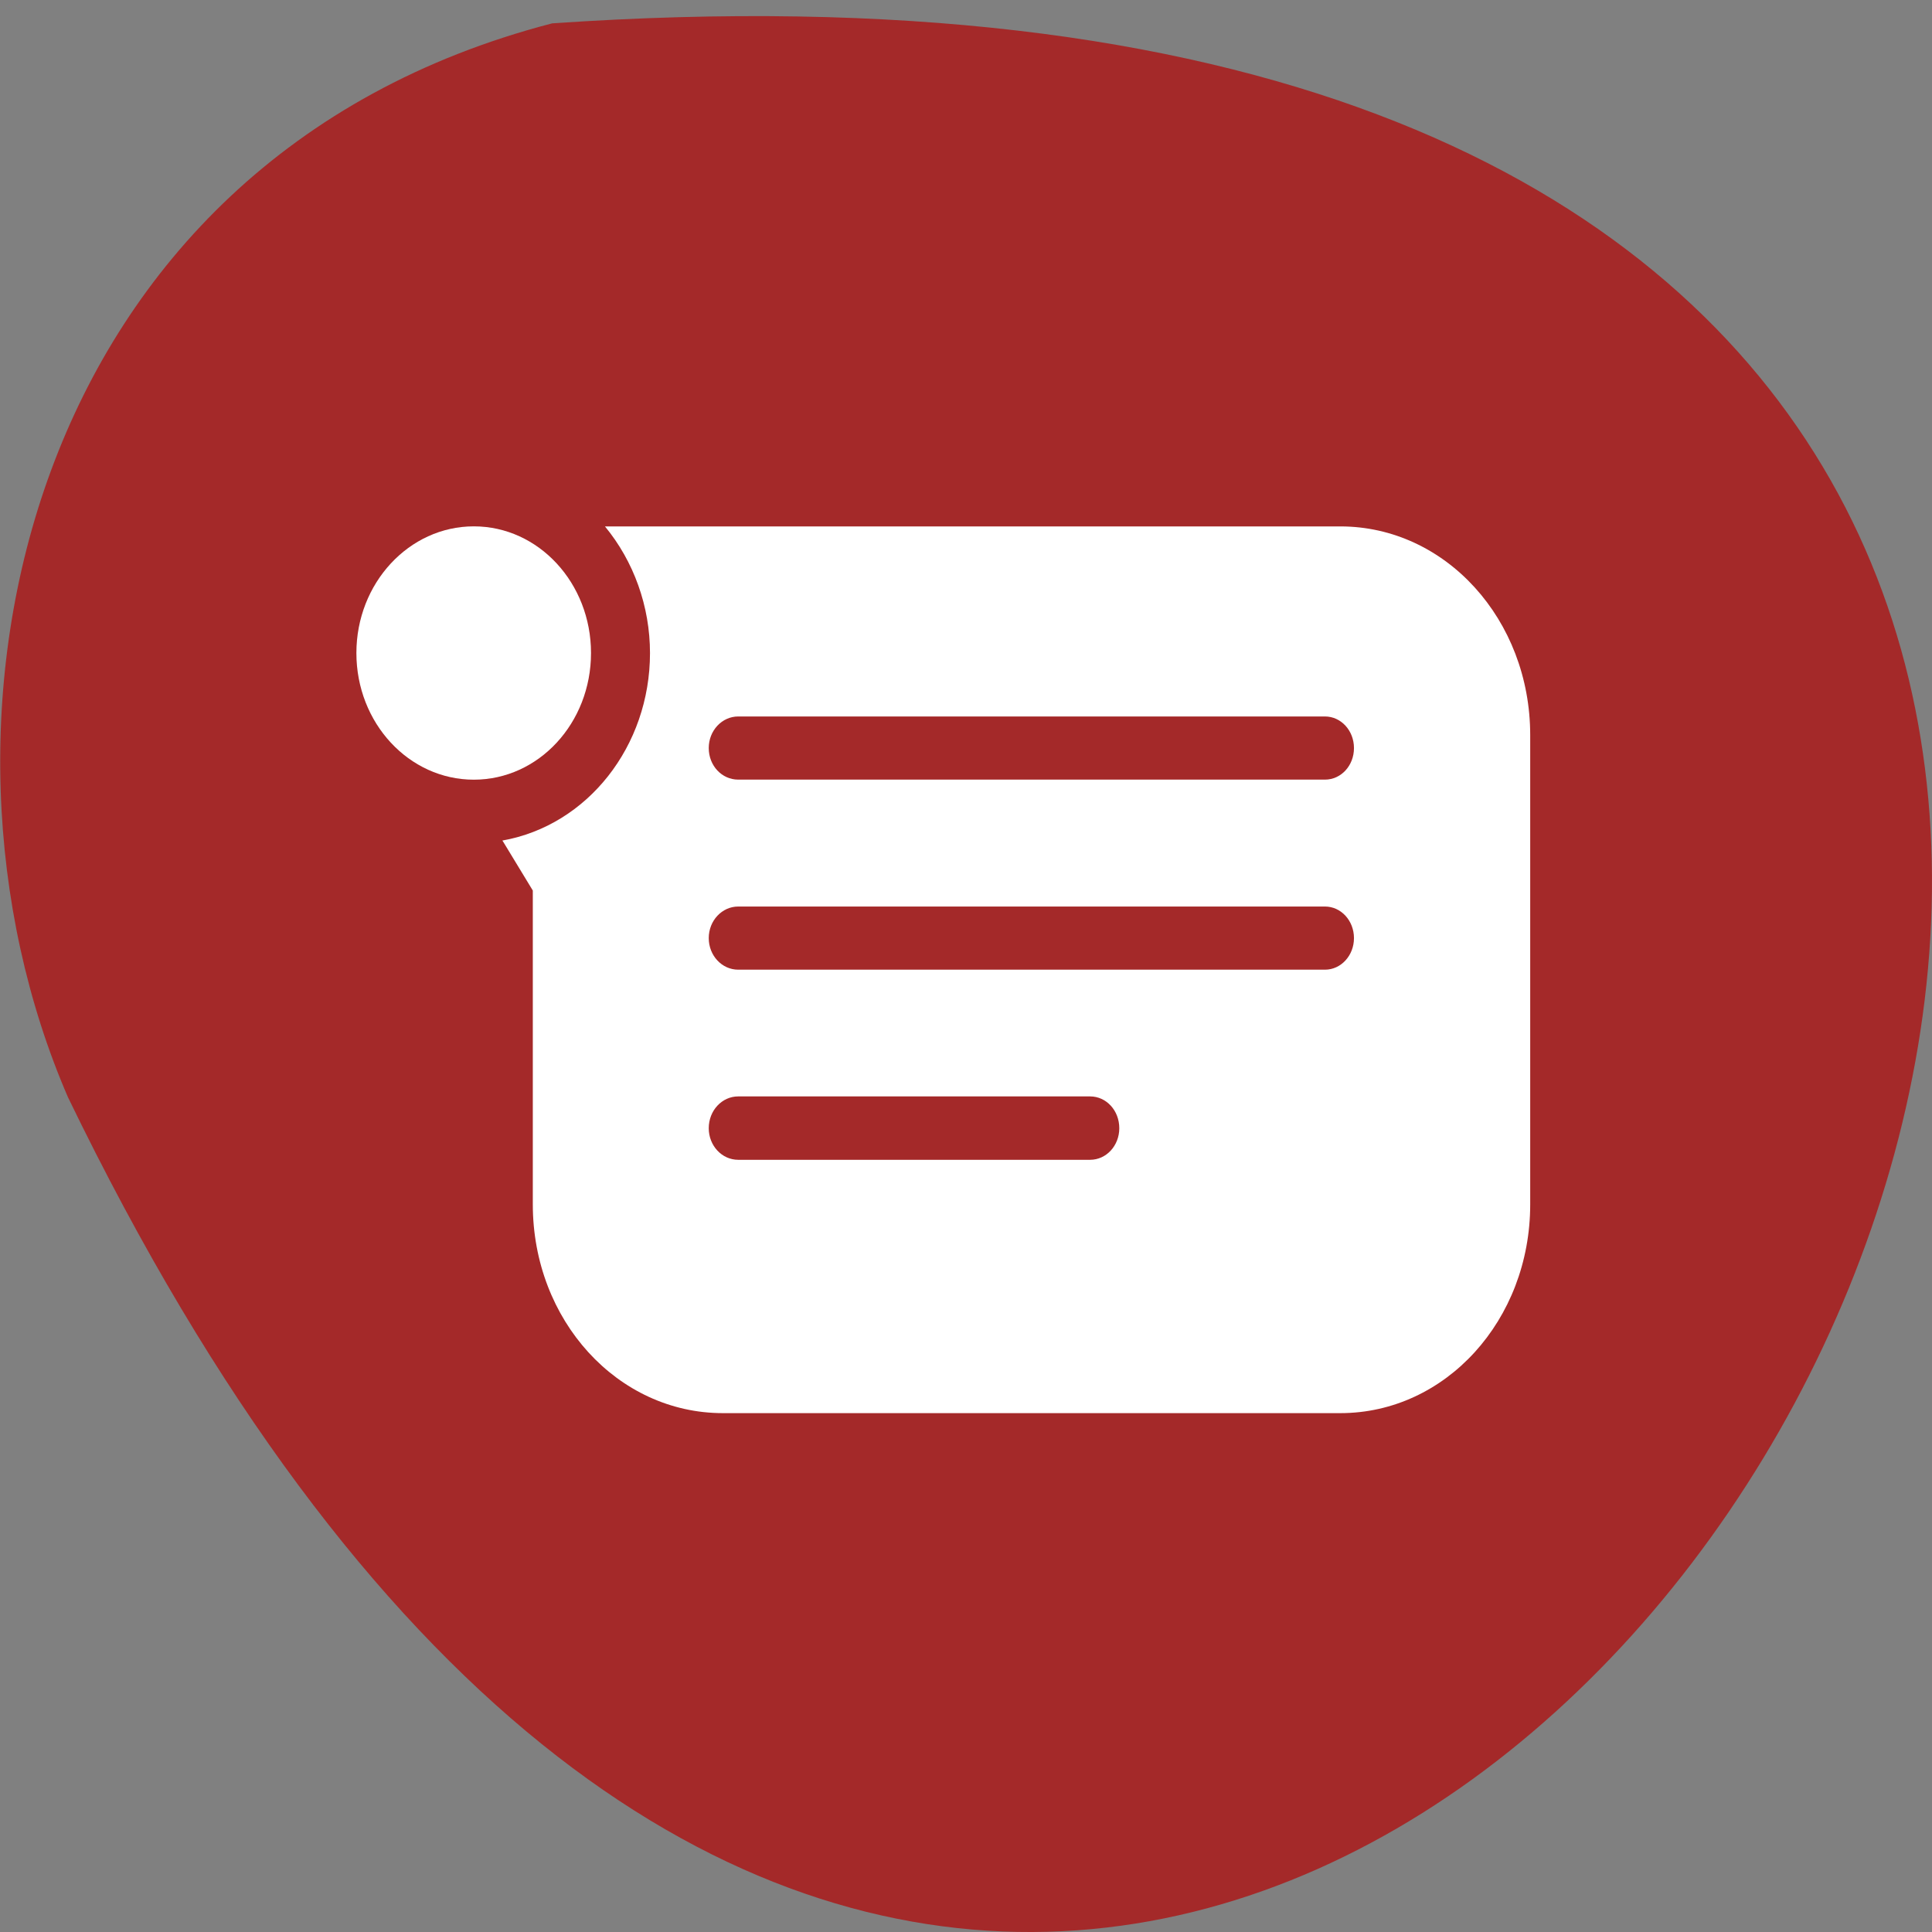 <svg xmlns="http://www.w3.org/2000/svg" viewBox="0 0 32 32"><rect x="0" y="0" width="32" height="32" fill="#808080" stroke="none"/><path d="m 9.145 0.387 c 46.02 -3.18 11.527 58.21 -8.02 17.785 c -2.695 -6.227 -0.727 -15.516 8.02 -17.785" fill="#a42929"/><g fill="#fff"><path d="m 10.02 8.719 c 0.477 0.578 0.746 1.324 0.746 2.098 c 0 1.543 -1.035 2.855 -2.445 3.105 l 0.02 0.031 l 0.484 0.797 v 5.199 c 0 1.918 1.402 3.457 3.148 3.457 h 10.227 c 1.742 0 3.145 -1.539 3.145 -3.457 v -7.773 c 0 -1.914 -1.402 -3.457 -3.145 -3.457 m -9.973 3.148 h 9.719 c 0.266 0 0.48 0.234 0.48 0.523 c 0 0.293 -0.215 0.523 -0.48 0.523 h -9.719 c -0.27 0 -0.488 -0.23 -0.488 -0.523 c 0 -0.289 0.219 -0.523 0.488 -0.523 m 0 3.148 h 9.719 c 0.266 0 0.48 0.234 0.48 0.523 c 0 0.289 -0.215 0.523 -0.48 0.523 h -9.719 c -0.27 0 -0.488 -0.234 -0.488 -0.523 c 0 -0.289 0.219 -0.523 0.488 -0.523 m 0 3.145 h 5.828 c 0.27 0 0.484 0.234 0.484 0.527 c 0 0.289 -0.215 0.523 -0.484 0.523 h -5.828 c -0.27 0 -0.488 -0.234 -0.488 -0.523 c 0 -0.293 0.219 -0.527 0.488 -0.527"/><path d="m 9.789 10.816 c 0 1.16 -0.867 2.098 -1.941 2.098 c -1.074 0 -1.945 -0.938 -1.945 -2.098 c 0 -1.156 0.871 -2.098 1.945 -2.098 c 1.074 0 1.941 0.941 1.941 2.098"/></g></svg>